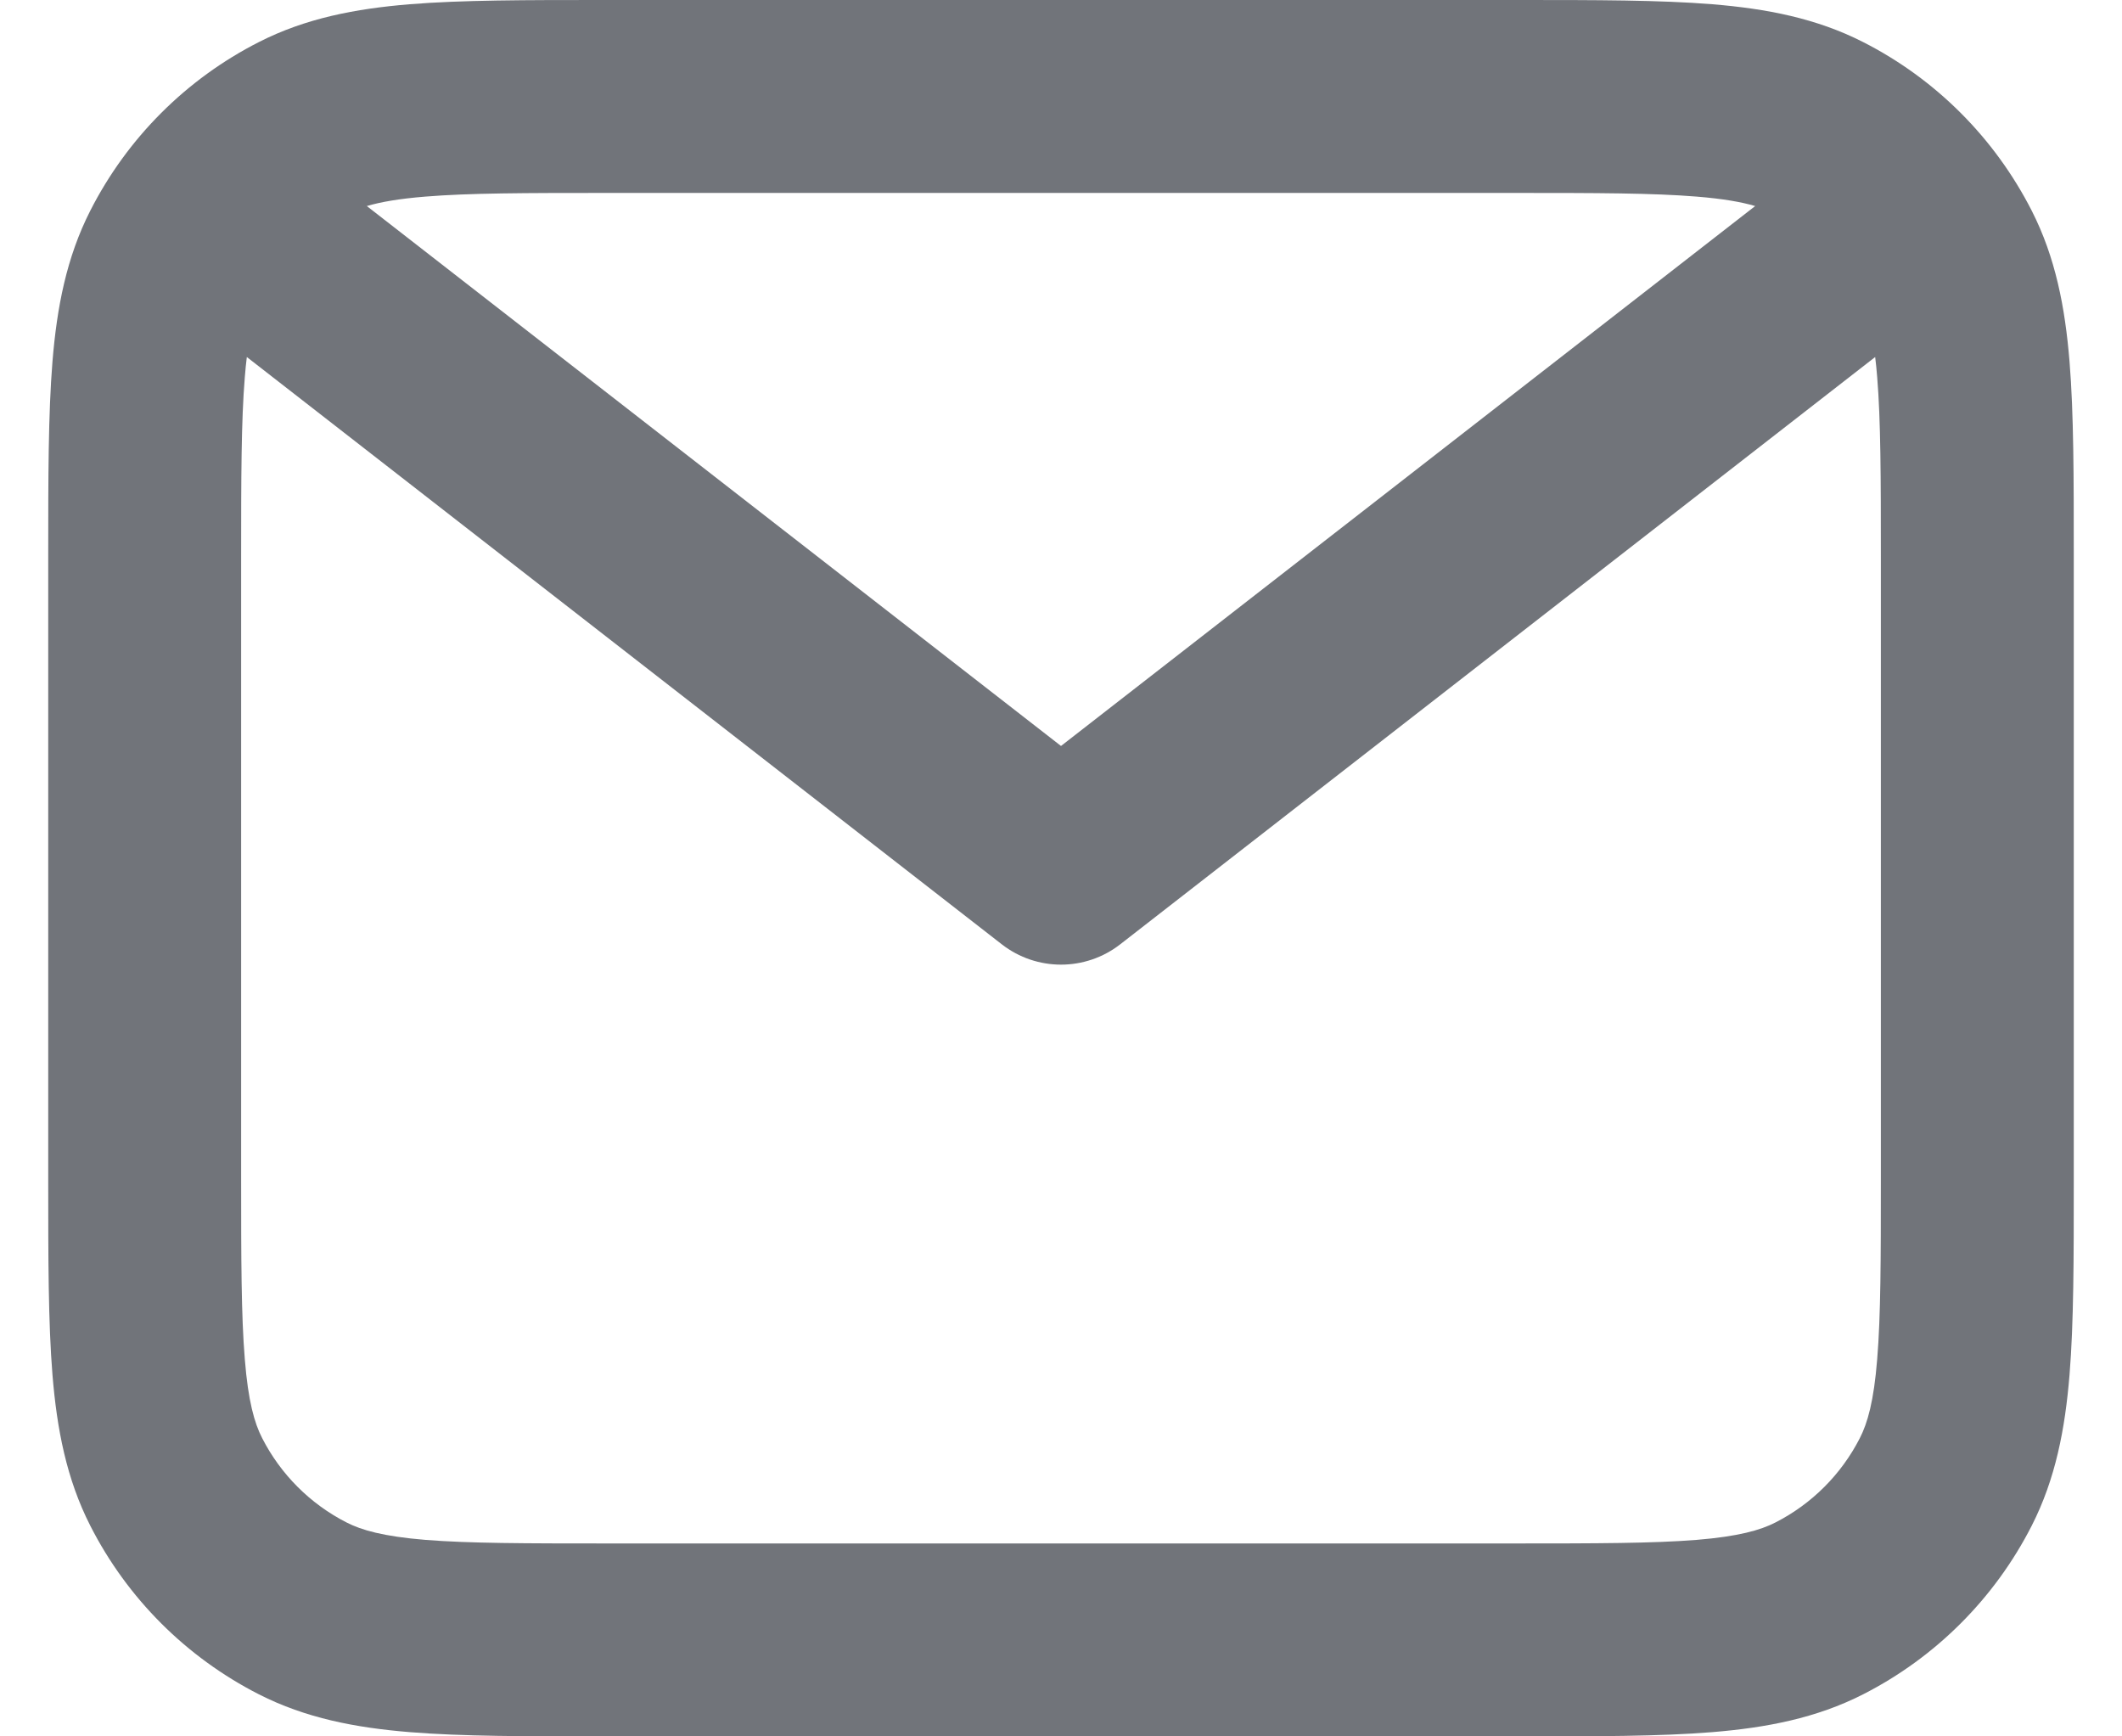 <svg width="22" height="18" viewBox="0 0 22 18" fill="none" xmlns="http://www.w3.org/2000/svg">
<path fill-rule="evenodd" clip-rule="evenodd" d="M15.741 4.11647e-07H6.259H6.259C5.454 -1.19522e-05 4.789 -2.2158e-05 4.248 0.044C3.686 0.09 3.169 0.189 2.684 0.436C1.931 0.819 1.319 1.431 0.936 2.184C0.689 2.669 0.59 3.186 0.544 3.748C0.5 4.289 0.5 4.954 0.5 5.759V5.759V12.241V12.241C0.5 13.046 0.5 13.711 0.544 14.252C0.59 14.814 0.689 15.331 0.936 15.816C1.319 16.569 1.931 17.18 2.684 17.564C3.169 17.811 3.686 17.91 4.248 17.956C4.789 18 5.454 18 6.259 18H15.741C16.546 18 17.211 18 17.752 17.956C18.314 17.91 18.831 17.811 19.316 17.564C20.069 17.18 20.68 16.569 21.064 15.816C21.311 15.331 21.41 14.814 21.456 14.252C21.5 13.711 21.5 13.046 21.5 12.241V5.759C21.5 4.954 21.5 4.289 21.456 3.748C21.41 3.186 21.311 2.669 21.064 2.184C20.68 1.431 20.069 0.819 19.316 0.436C18.831 0.189 18.314 0.09 17.752 0.044C17.211 -2.21543e-05 16.546 -1.19522e-05 15.741 4.11647e-07H15.741ZM3.803 2.136C3.946 2.094 4.136 2.06 4.411 2.038C4.861 2.001 5.443 2 6.3 2H15.7C16.557 2 17.139 2.001 17.589 2.038C17.864 2.06 18.054 2.094 18.197 2.136L11 7.733L3.803 2.136ZM2.559 3.701C2.551 3.765 2.544 3.835 2.538 3.911C2.501 4.361 2.5 4.943 2.5 5.8V12.2C2.5 13.057 2.501 13.639 2.538 14.089C2.573 14.527 2.638 14.752 2.718 14.908C2.91 15.284 3.216 15.59 3.592 15.782C3.748 15.862 3.973 15.927 4.411 15.963C4.861 15.999 5.443 16 6.3 16H15.7C16.557 16 17.139 15.999 17.589 15.963C18.027 15.927 18.252 15.862 18.408 15.782C18.784 15.59 19.09 15.284 19.282 14.908C19.362 14.752 19.427 14.527 19.462 14.089C19.499 13.639 19.5 13.057 19.5 12.2V5.8C19.5 4.943 19.499 4.361 19.462 3.911C19.456 3.835 19.449 3.765 19.441 3.701L11.614 9.789C11.253 10.07 10.747 10.07 10.386 9.789L2.559 3.701Z" fill="#71747A"/>
</svg>
